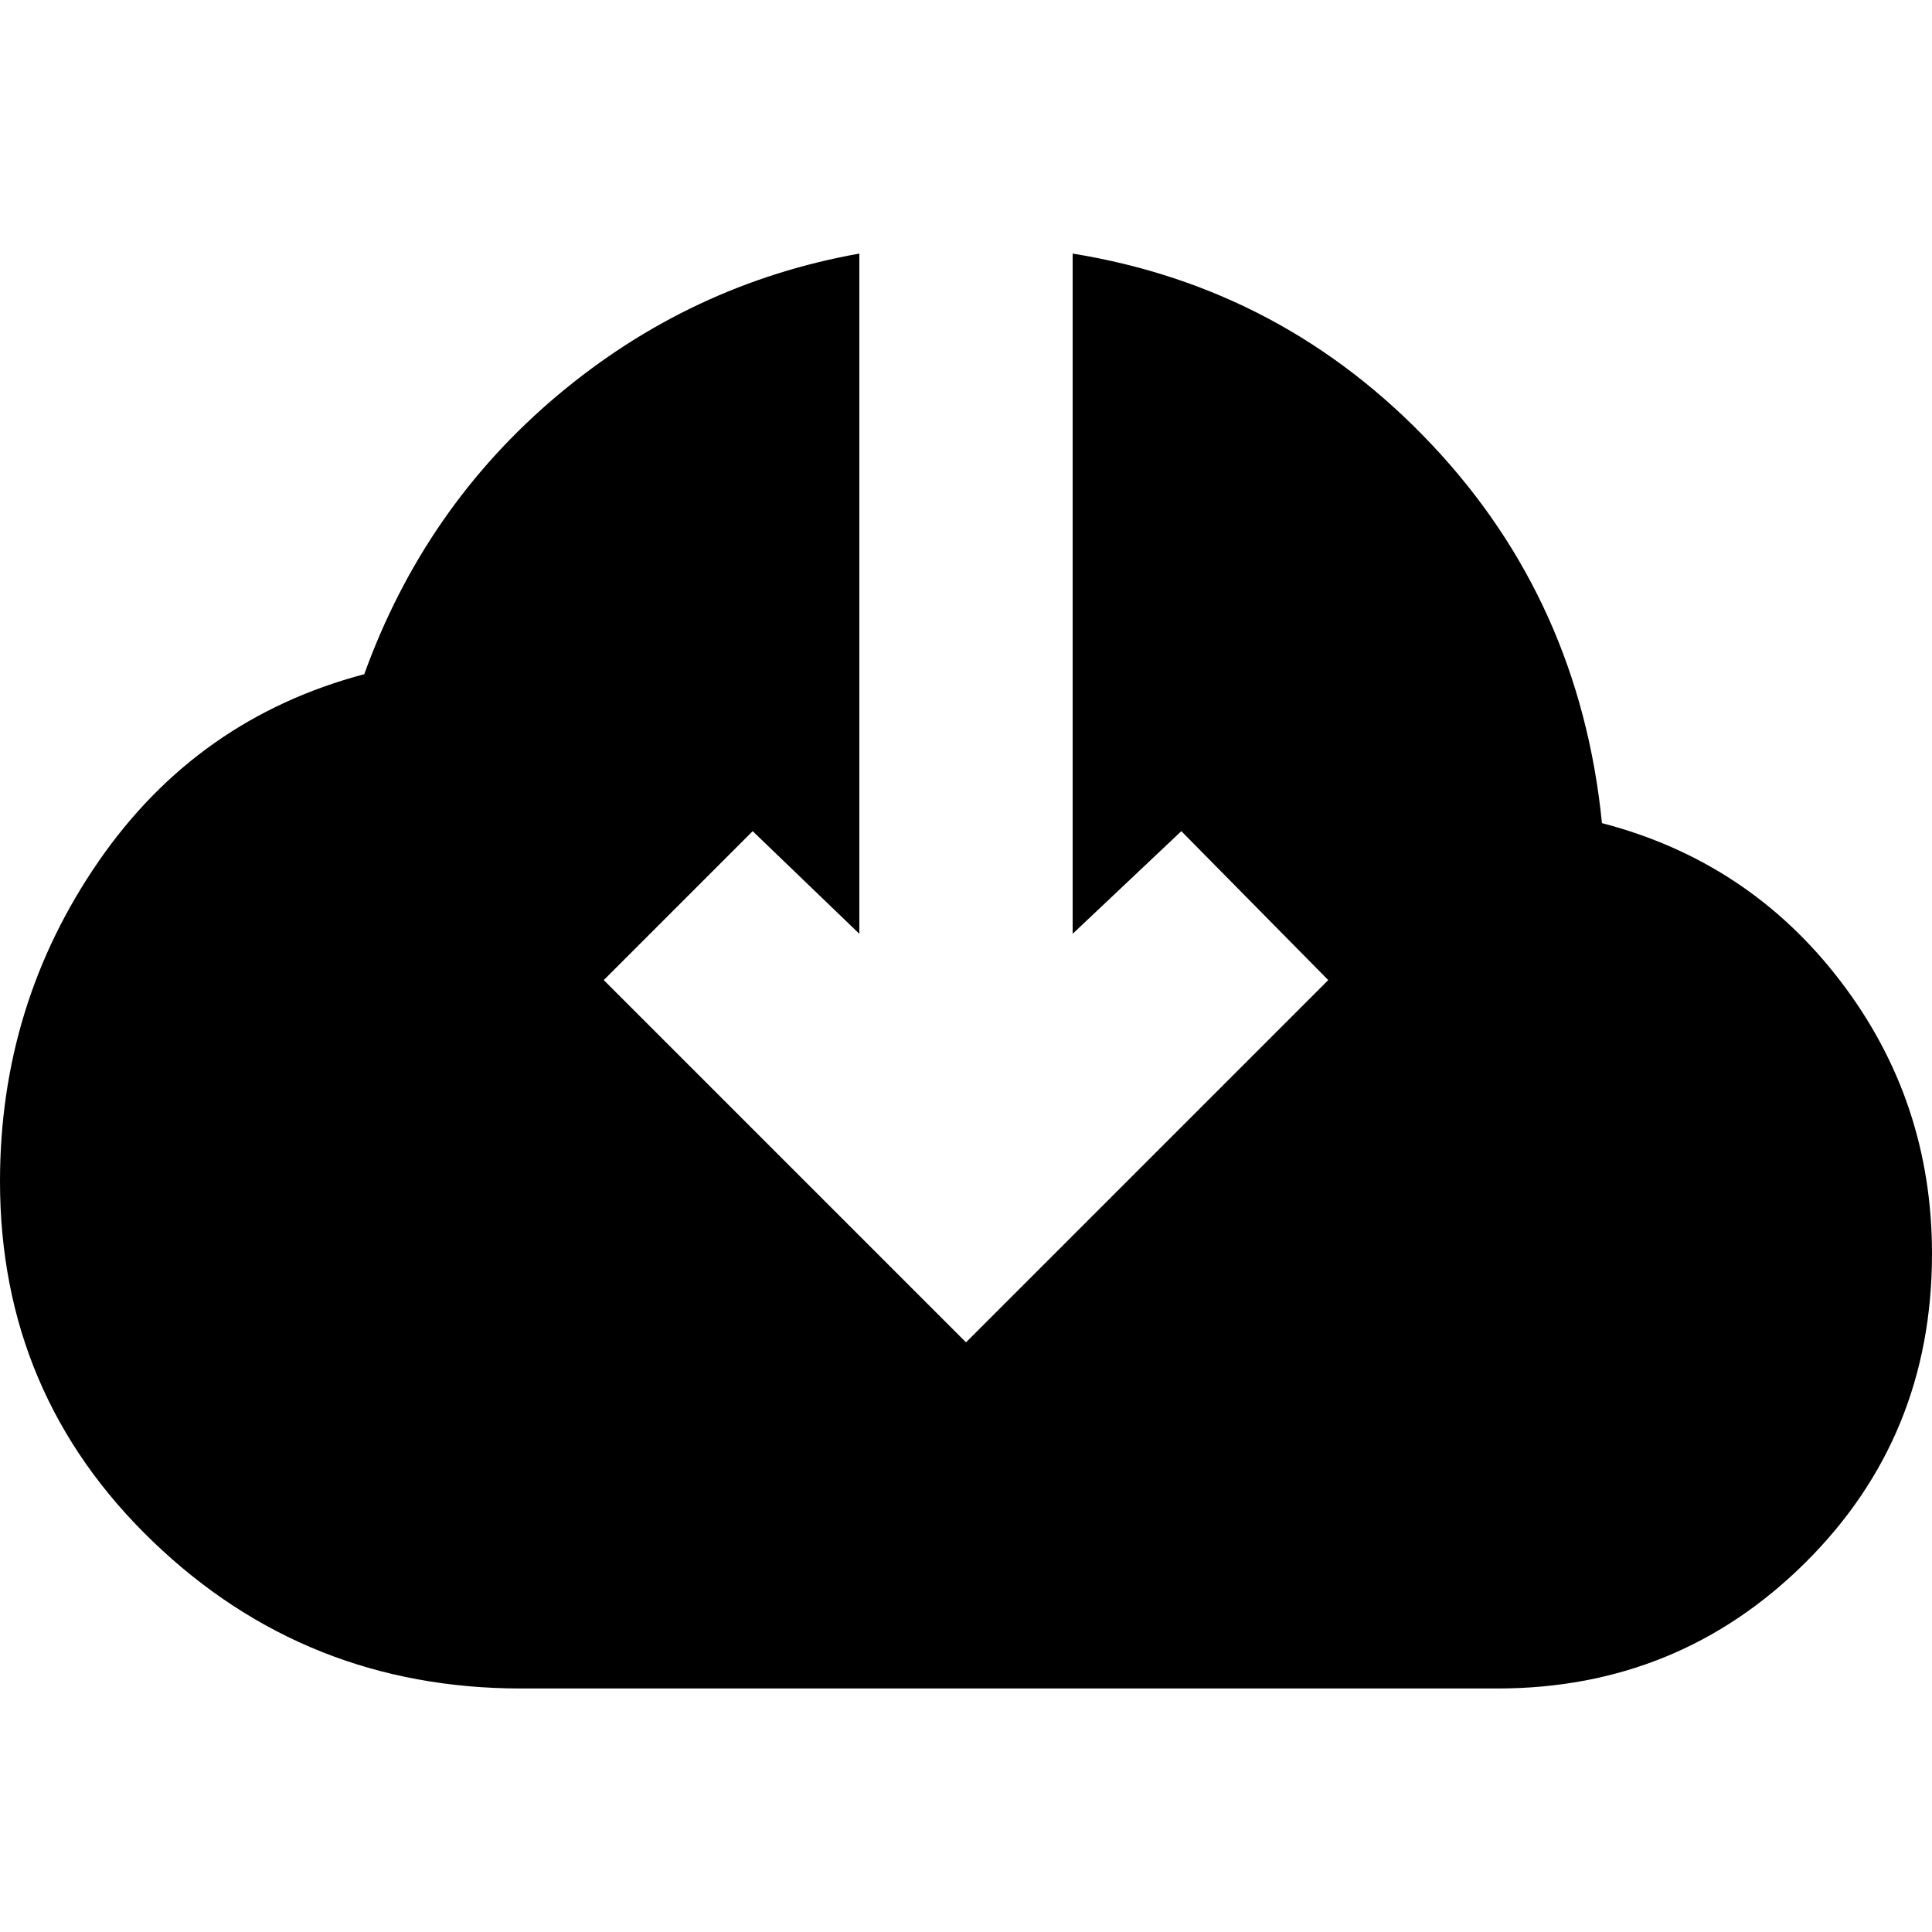 <svg xmlns="http://www.w3.org/2000/svg" height="24" width="24"><path d="M6.475 20.975Q3.8 20.975 1.9 19.15Q0 17.325 0 14.675Q0 12.475 1.225 10.7Q2.45 8.925 4.525 8.375Q5.275 6.3 6.925 4.912Q8.575 3.525 10.675 3.15V11.6L9.35 10.325L7.5 12.175L12 16.675L16.5 12.175L14.675 10.325L13.325 11.6V3.15Q15.95 3.575 17.788 5.525Q19.625 7.475 19.9 10.225Q21.725 10.7 22.863 12.188Q24 13.675 24 15.575Q24 17.85 22.425 19.413Q20.85 20.975 18.6 20.975Z"/></svg>